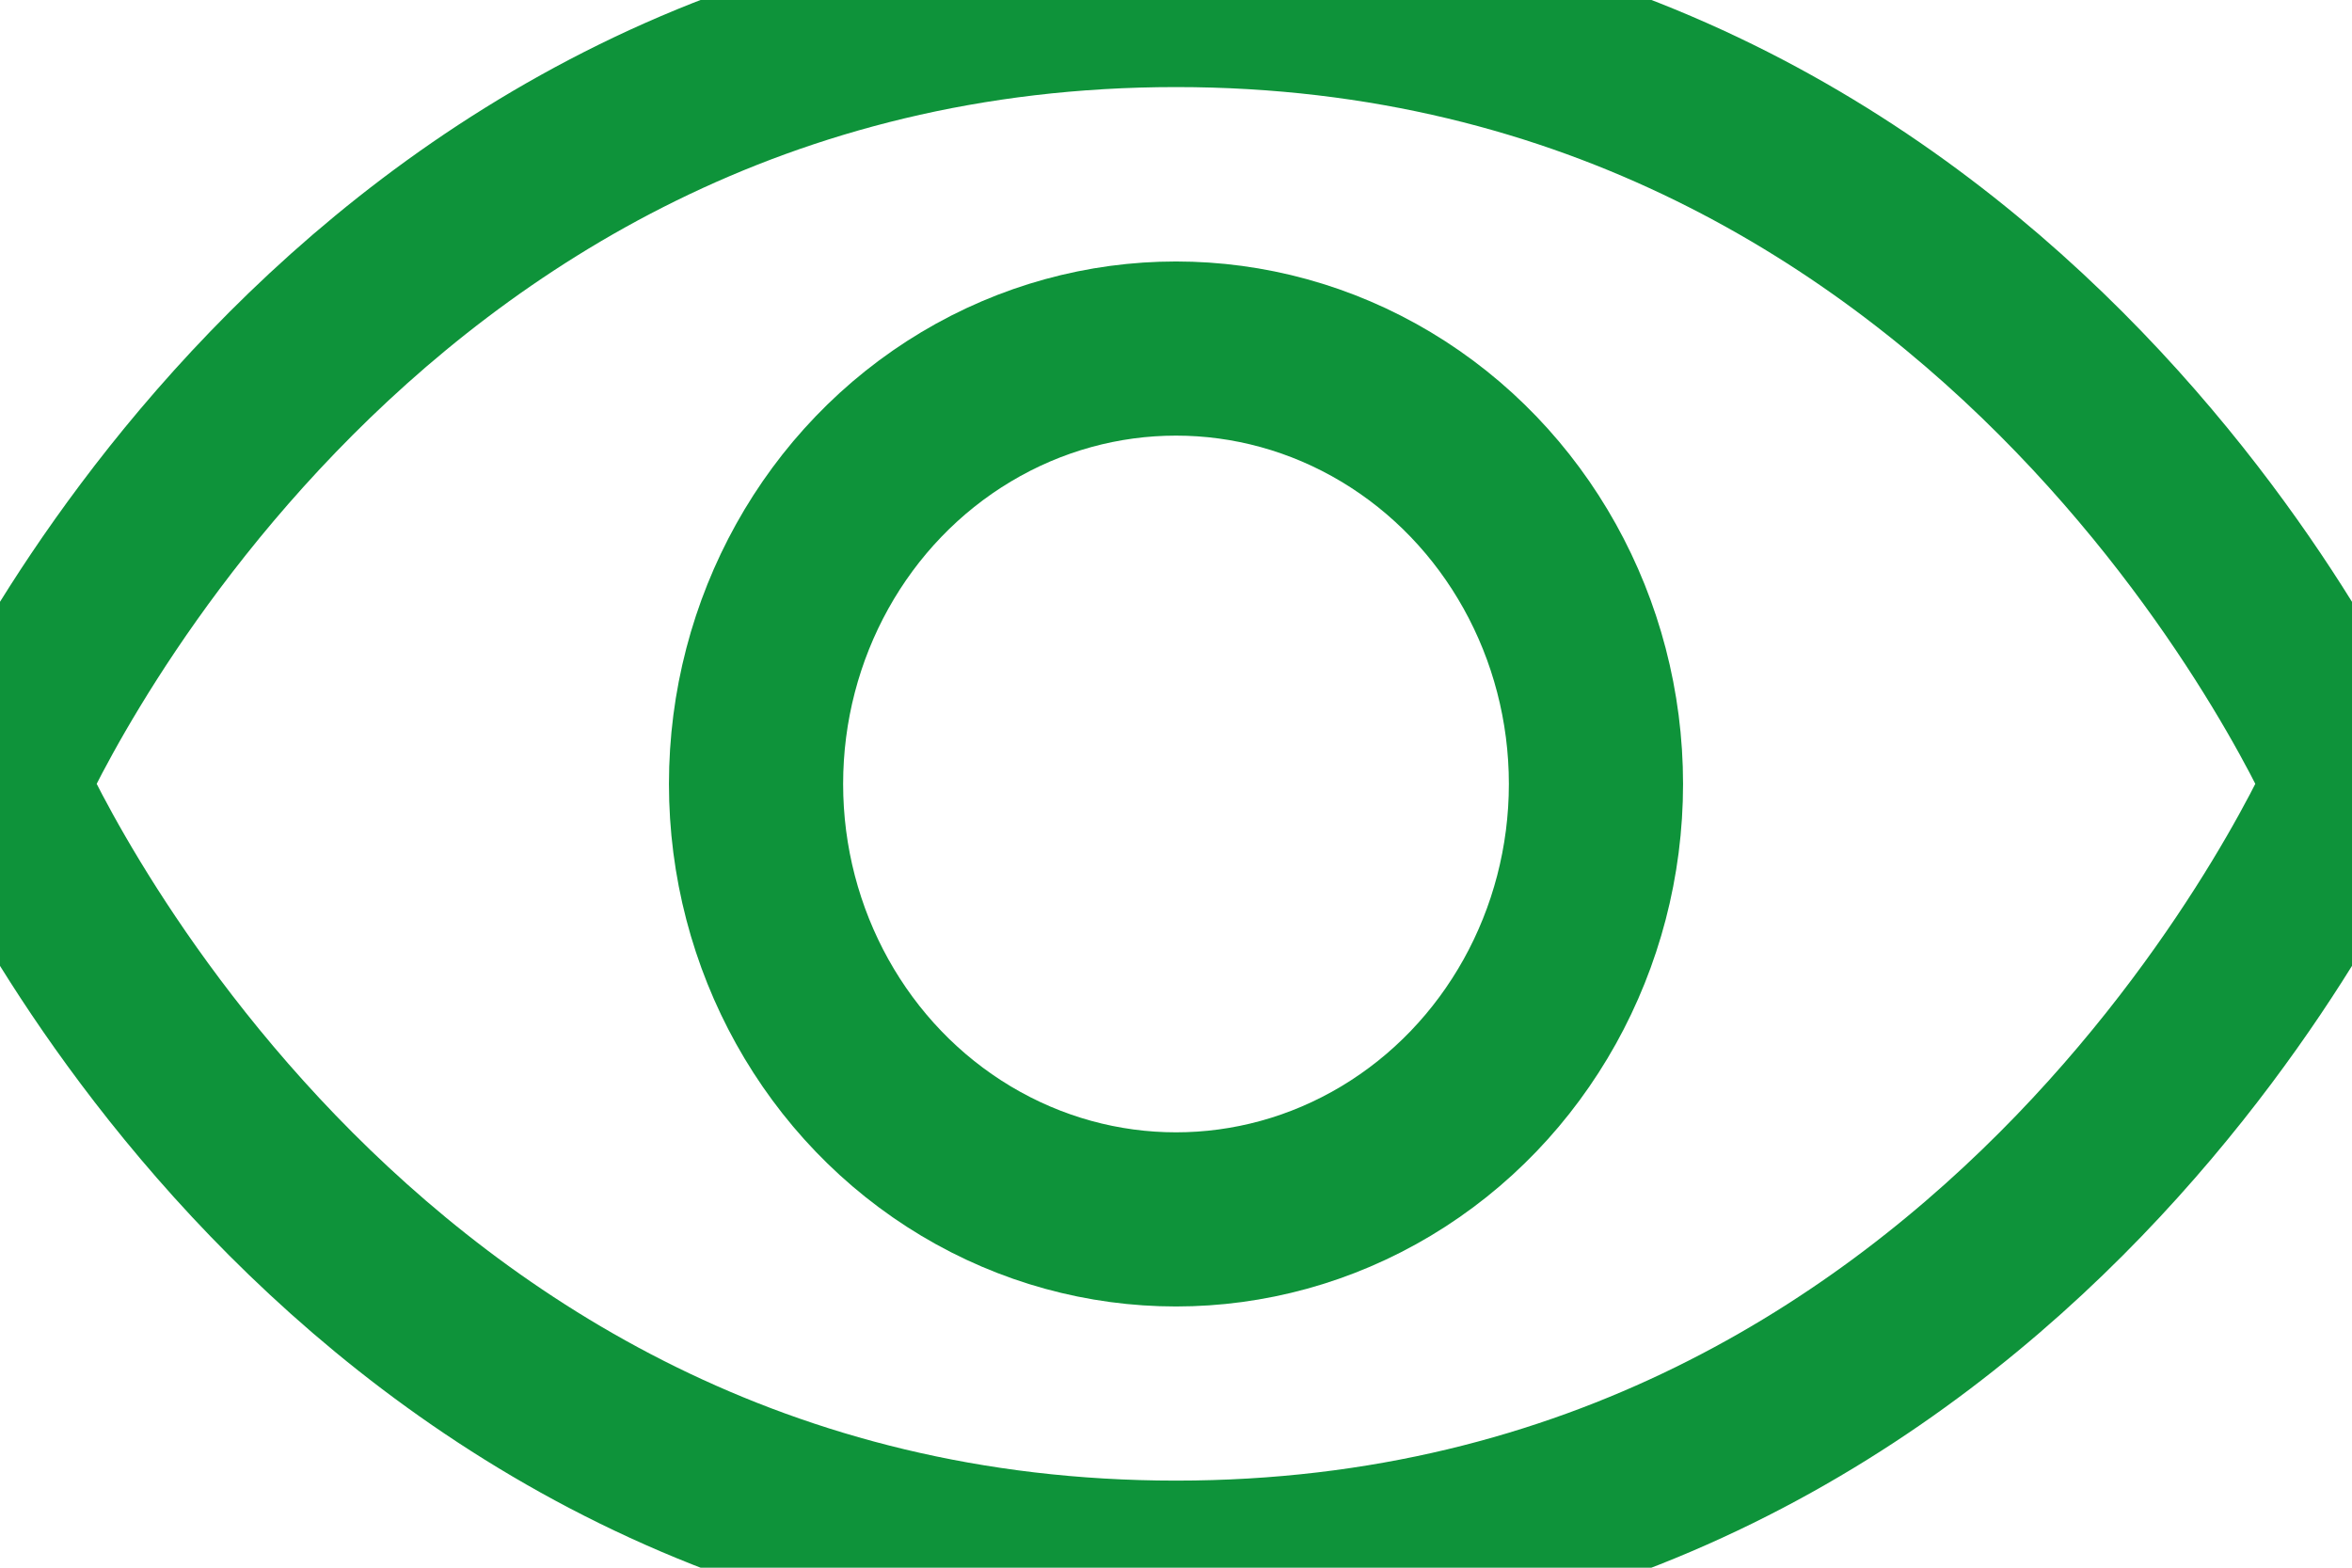 <svg width="18" height="12" viewBox="0 0 18 12" xmlns="http://www.w3.org/2000/svg">
    <g stroke="#0E933A" stroke-width="1.333" fill="none" fill-rule="evenodd" stroke-linecap="round" stroke-linejoin="round">
        <path d="M9 0C2.571 0 0 6 0 6s2.571 6 9 6 9-6 9-6-2.571-6-9-6z"/>
        <ellipse cx="9" cy="6.001" rx="3.214" ry="3.333"/>
    </g>
</svg>
